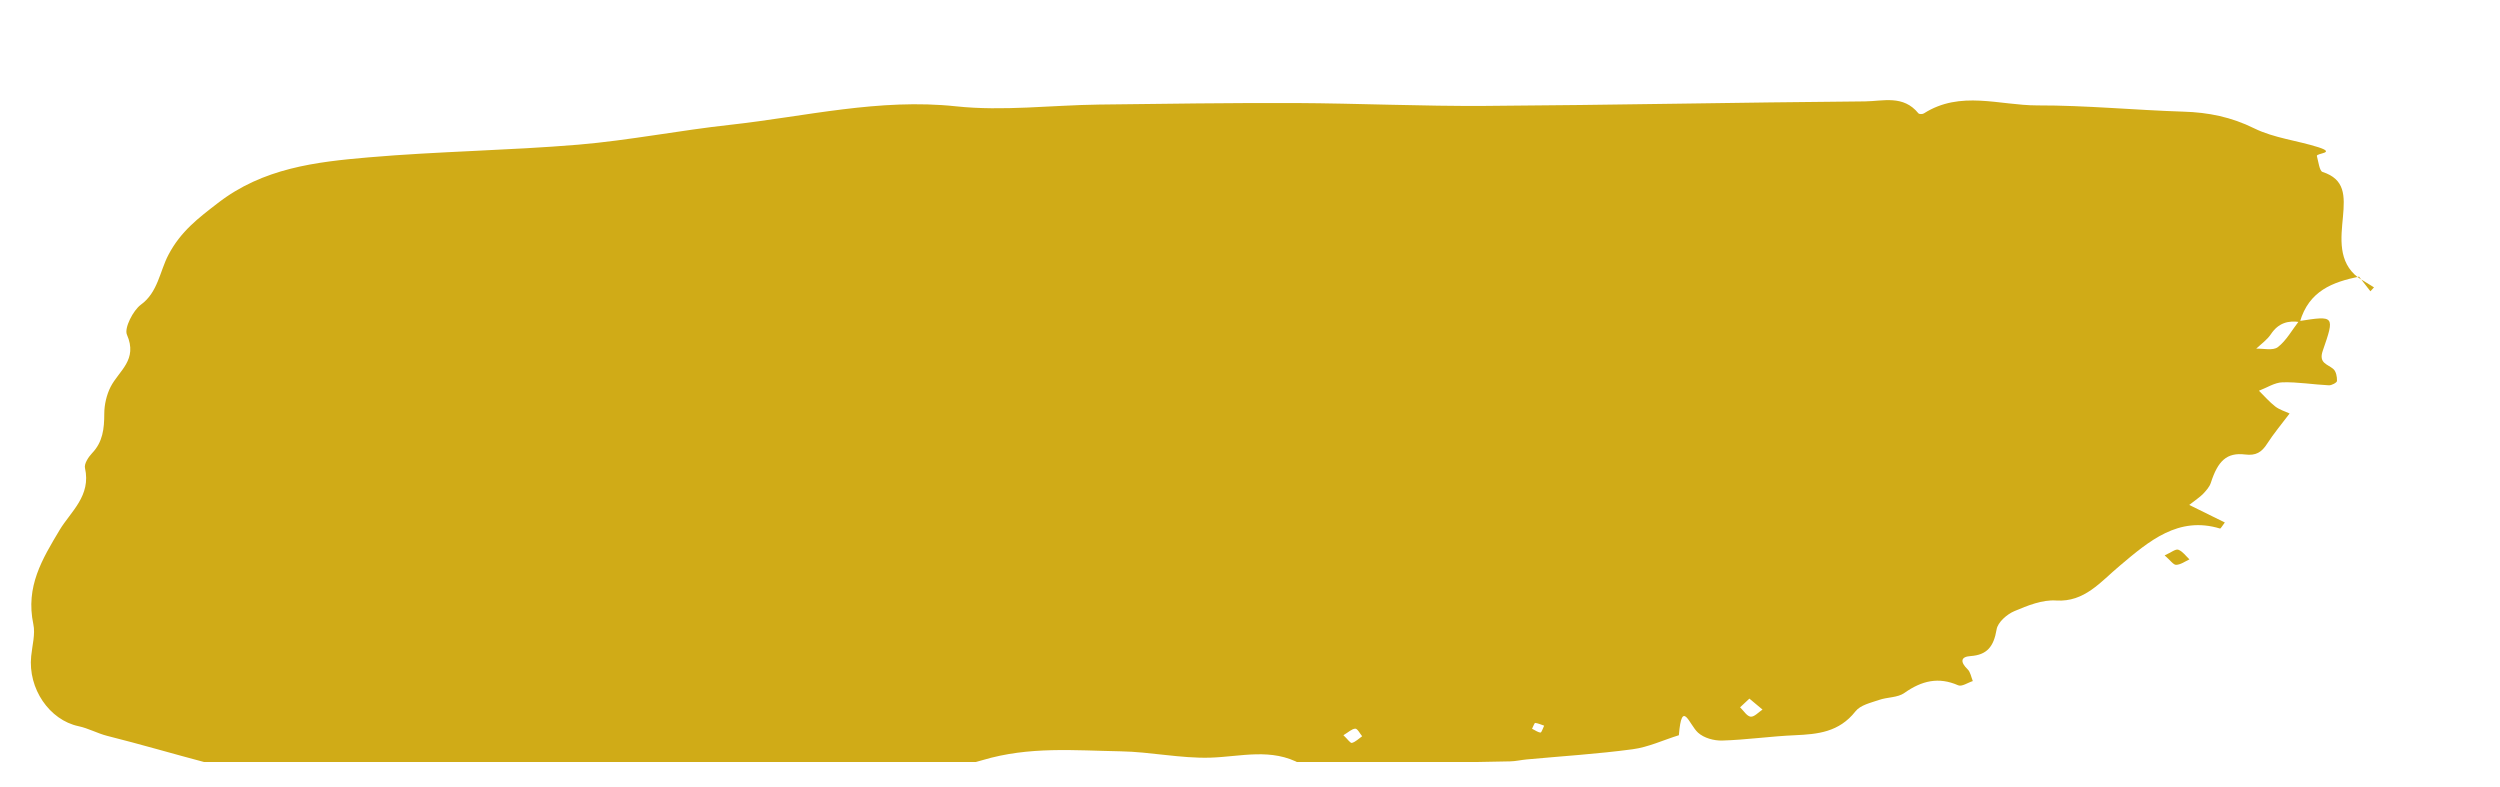 <svg xmlns="http://www.w3.org/2000/svg" xmlns:xlink="http://www.w3.org/1999/xlink" width="127" zoomAndPan="magnify" viewBox="0 0 95.25 30" height="40" preserveAspectRatio="xMidYMid meet" version="1.0"><defs><clipPath id="671a187bd4"><path d="M 1.172 3.816 L 89.887 3.816 L 89.887 29.031 L 1.172 29.031 Z M 1.172 3.816 " clip-rule="nonzero"/></clipPath><clipPath id="23ce17f255"><path d="M 89 10 L 90.449 10 L 90.449 12 L 89 12 Z M 89 10 " clip-rule="nonzero"/></clipPath></defs><g clip-path="url(#671a187bd4)"><path fill="#d0ab17" d="M 58.492 27.543 C 58.609 27.559 58.719 27.609 58.832 27.648 C 58.785 27.742 58.734 27.91 58.695 27.91 C 58.586 27.902 58.48 27.816 58.371 27.766 C 58.422 27.664 58.465 27.539 58.492 27.543 Z M 51.637 27.762 C 51.723 27.762 51.812 27.949 51.898 28.051 C 51.77 28.141 51.648 28.266 51.508 28.305 C 51.445 28.32 51.344 28.16 51.184 28.012 C 51.375 27.898 51.508 27.766 51.637 27.762 Z M 67.152 27.035 C 67 27.133 66.84 27.32 66.699 27.305 C 66.555 27.289 66.43 27.074 66.297 26.949 C 66.406 26.848 66.512 26.746 66.652 26.617 C 66.852 26.781 67.004 26.91 67.152 27.035 Z M 89.844 10.574 C 89.07 9.98 89.191 9.066 89.266 8.266 C 89.34 7.449 89.348 6.828 88.488 6.551 C 88.371 6.512 88.332 6.16 88.273 5.945 C 88.242 5.832 89.031 5.836 88.328 5.609 C 87.52 5.352 86.645 5.262 85.887 4.891 C 85.012 4.457 84.133 4.281 83.188 4.254 C 81.332 4.195 79.473 4.012 77.617 4.016 C 76.18 4.016 74.691 3.434 73.301 4.32 C 73.246 4.355 73.121 4.355 73.09 4.316 C 72.516 3.609 71.746 3.855 71.059 3.863 C 66.234 3.902 61.41 4.004 56.59 4.035 C 54.18 4.051 51.773 3.938 49.363 3.926 C 46.863 3.918 44.363 3.953 41.867 3.984 C 40.051 4.008 38.219 4.242 36.426 4.051 C 33.504 3.738 30.688 4.438 27.832 4.754 C 25.895 4.965 23.973 5.348 22.035 5.512 C 19.375 5.734 16.699 5.766 14.039 5.996 C 12.035 6.168 10.02 6.402 8.293 7.742 C 7.57 8.301 6.887 8.809 6.414 9.715 C 6.09 10.332 6.016 11.141 5.367 11.609 C 5.07 11.828 4.727 12.504 4.836 12.75 C 5.258 13.715 4.535 14.117 4.215 14.738 C 4.062 15.039 3.973 15.418 3.973 15.762 C 3.973 16.336 3.914 16.844 3.508 17.266 C 3.371 17.41 3.199 17.672 3.238 17.832 C 3.477 18.891 2.695 19.492 2.277 20.184 C 1.605 21.309 0.969 22.348 1.27 23.781 C 1.352 24.16 1.227 24.594 1.188 25 C 1.062 26.238 1.883 27.434 2.992 27.668 C 3.363 27.746 3.711 27.941 4.078 28.035 C 6.633 28.676 9.164 29.535 11.754 29.871 C 14.855 30.273 18.008 30.234 21.141 30.363 C 21.941 30.395 22.746 30.348 23.551 30.293 C 25.406 30.172 27.258 29.992 29.113 29.891 C 31.902 29.742 34.734 29.77 37.434 28.961 C 39.211 28.43 40.941 28.594 42.695 28.625 C 43.832 28.645 44.973 28.898 46.105 28.867 C 47.273 28.832 48.441 28.48 49.57 29.113 C 49.707 29.188 49.906 29.145 50.074 29.145 C 52.562 29.102 55.051 29.059 57.539 29.008 C 57.75 29.004 57.957 28.953 58.168 28.934 C 59.512 28.809 60.859 28.727 62.199 28.547 C 62.797 28.469 63.375 28.195 63.965 28.012 C 64.078 26.602 64.359 27.613 64.695 27.914 C 64.922 28.121 65.305 28.223 65.613 28.215 C 66.539 28.188 67.465 28.051 68.391 28.012 C 69.254 27.973 70.066 27.898 70.691 27.105 C 70.883 26.859 71.277 26.777 71.59 26.668 C 71.91 26.555 72.301 26.586 72.562 26.398 C 73.219 25.934 73.859 25.781 74.605 26.109 C 74.746 26.172 74.973 26.008 75.164 25.949 C 75.102 25.797 75.074 25.605 74.969 25.504 C 74.684 25.227 74.688 25.02 75.082 24.996 C 75.699 24.953 75.961 24.641 76.07 23.984 C 76.113 23.707 76.469 23.402 76.746 23.285 C 77.254 23.07 77.812 22.844 78.34 22.879 C 79.422 22.949 80.039 22.16 80.758 21.559 C 81.887 20.605 83 19.656 84.582 20.137 C 84.609 20.145 84.676 20.023 84.766 19.906 C 84.355 19.703 83.961 19.508 83.41 19.238 C 83.668 19.035 83.816 18.941 83.938 18.816 C 84.055 18.691 84.184 18.551 84.234 18.391 C 84.5 17.566 84.836 17.23 85.539 17.316 C 85.945 17.367 86.168 17.238 86.383 16.898 C 86.629 16.516 86.922 16.168 87.234 15.754 C 87.059 15.672 86.852 15.613 86.688 15.488 C 86.461 15.312 86.273 15.09 86.066 14.887 C 86.367 14.773 86.664 14.574 86.965 14.566 C 87.551 14.551 88.141 14.652 88.727 14.68 C 88.832 14.688 89.035 14.578 89.039 14.516 C 89.047 14.363 89.004 14.148 88.902 14.062 C 88.688 13.871 88.332 13.848 88.496 13.367 C 88.961 12.027 88.949 12.02 87.59 12.234 C 87.328 12.57 87.109 12.977 86.789 13.223 C 86.598 13.371 86.242 13.273 85.961 13.285 C 86.152 13.105 86.375 12.949 86.52 12.734 C 86.805 12.305 87.176 12.203 87.625 12.27 C 87.969 11.074 88.883 10.746 89.879 10.539 L 89.844 10.574 " fill-opacity="1" fill-rule="nonzero"/></g><path fill="#d0ab17" d="M 82.473 21.16 C 82.734 21.043 82.891 20.906 82.996 20.945 C 83.156 21.004 83.281 21.184 83.418 21.312 C 83.25 21.391 83.082 21.516 82.91 21.52 C 82.805 21.523 82.691 21.348 82.473 21.16 " fill-opacity="1" fill-rule="nonzero"/><g clip-path="url(#23ce17f255)"><path fill="#d0ab17" d="M 89.844 10.574 C 90.047 10.699 90.246 10.824 90.449 10.949 C 90.402 11 90.355 11.047 90.312 11.098 C 90.168 10.914 90.023 10.727 89.879 10.539 C 89.879 10.539 89.844 10.574 89.844 10.574 " fill-opacity="1" fill-rule="nonzero"/></g></svg>